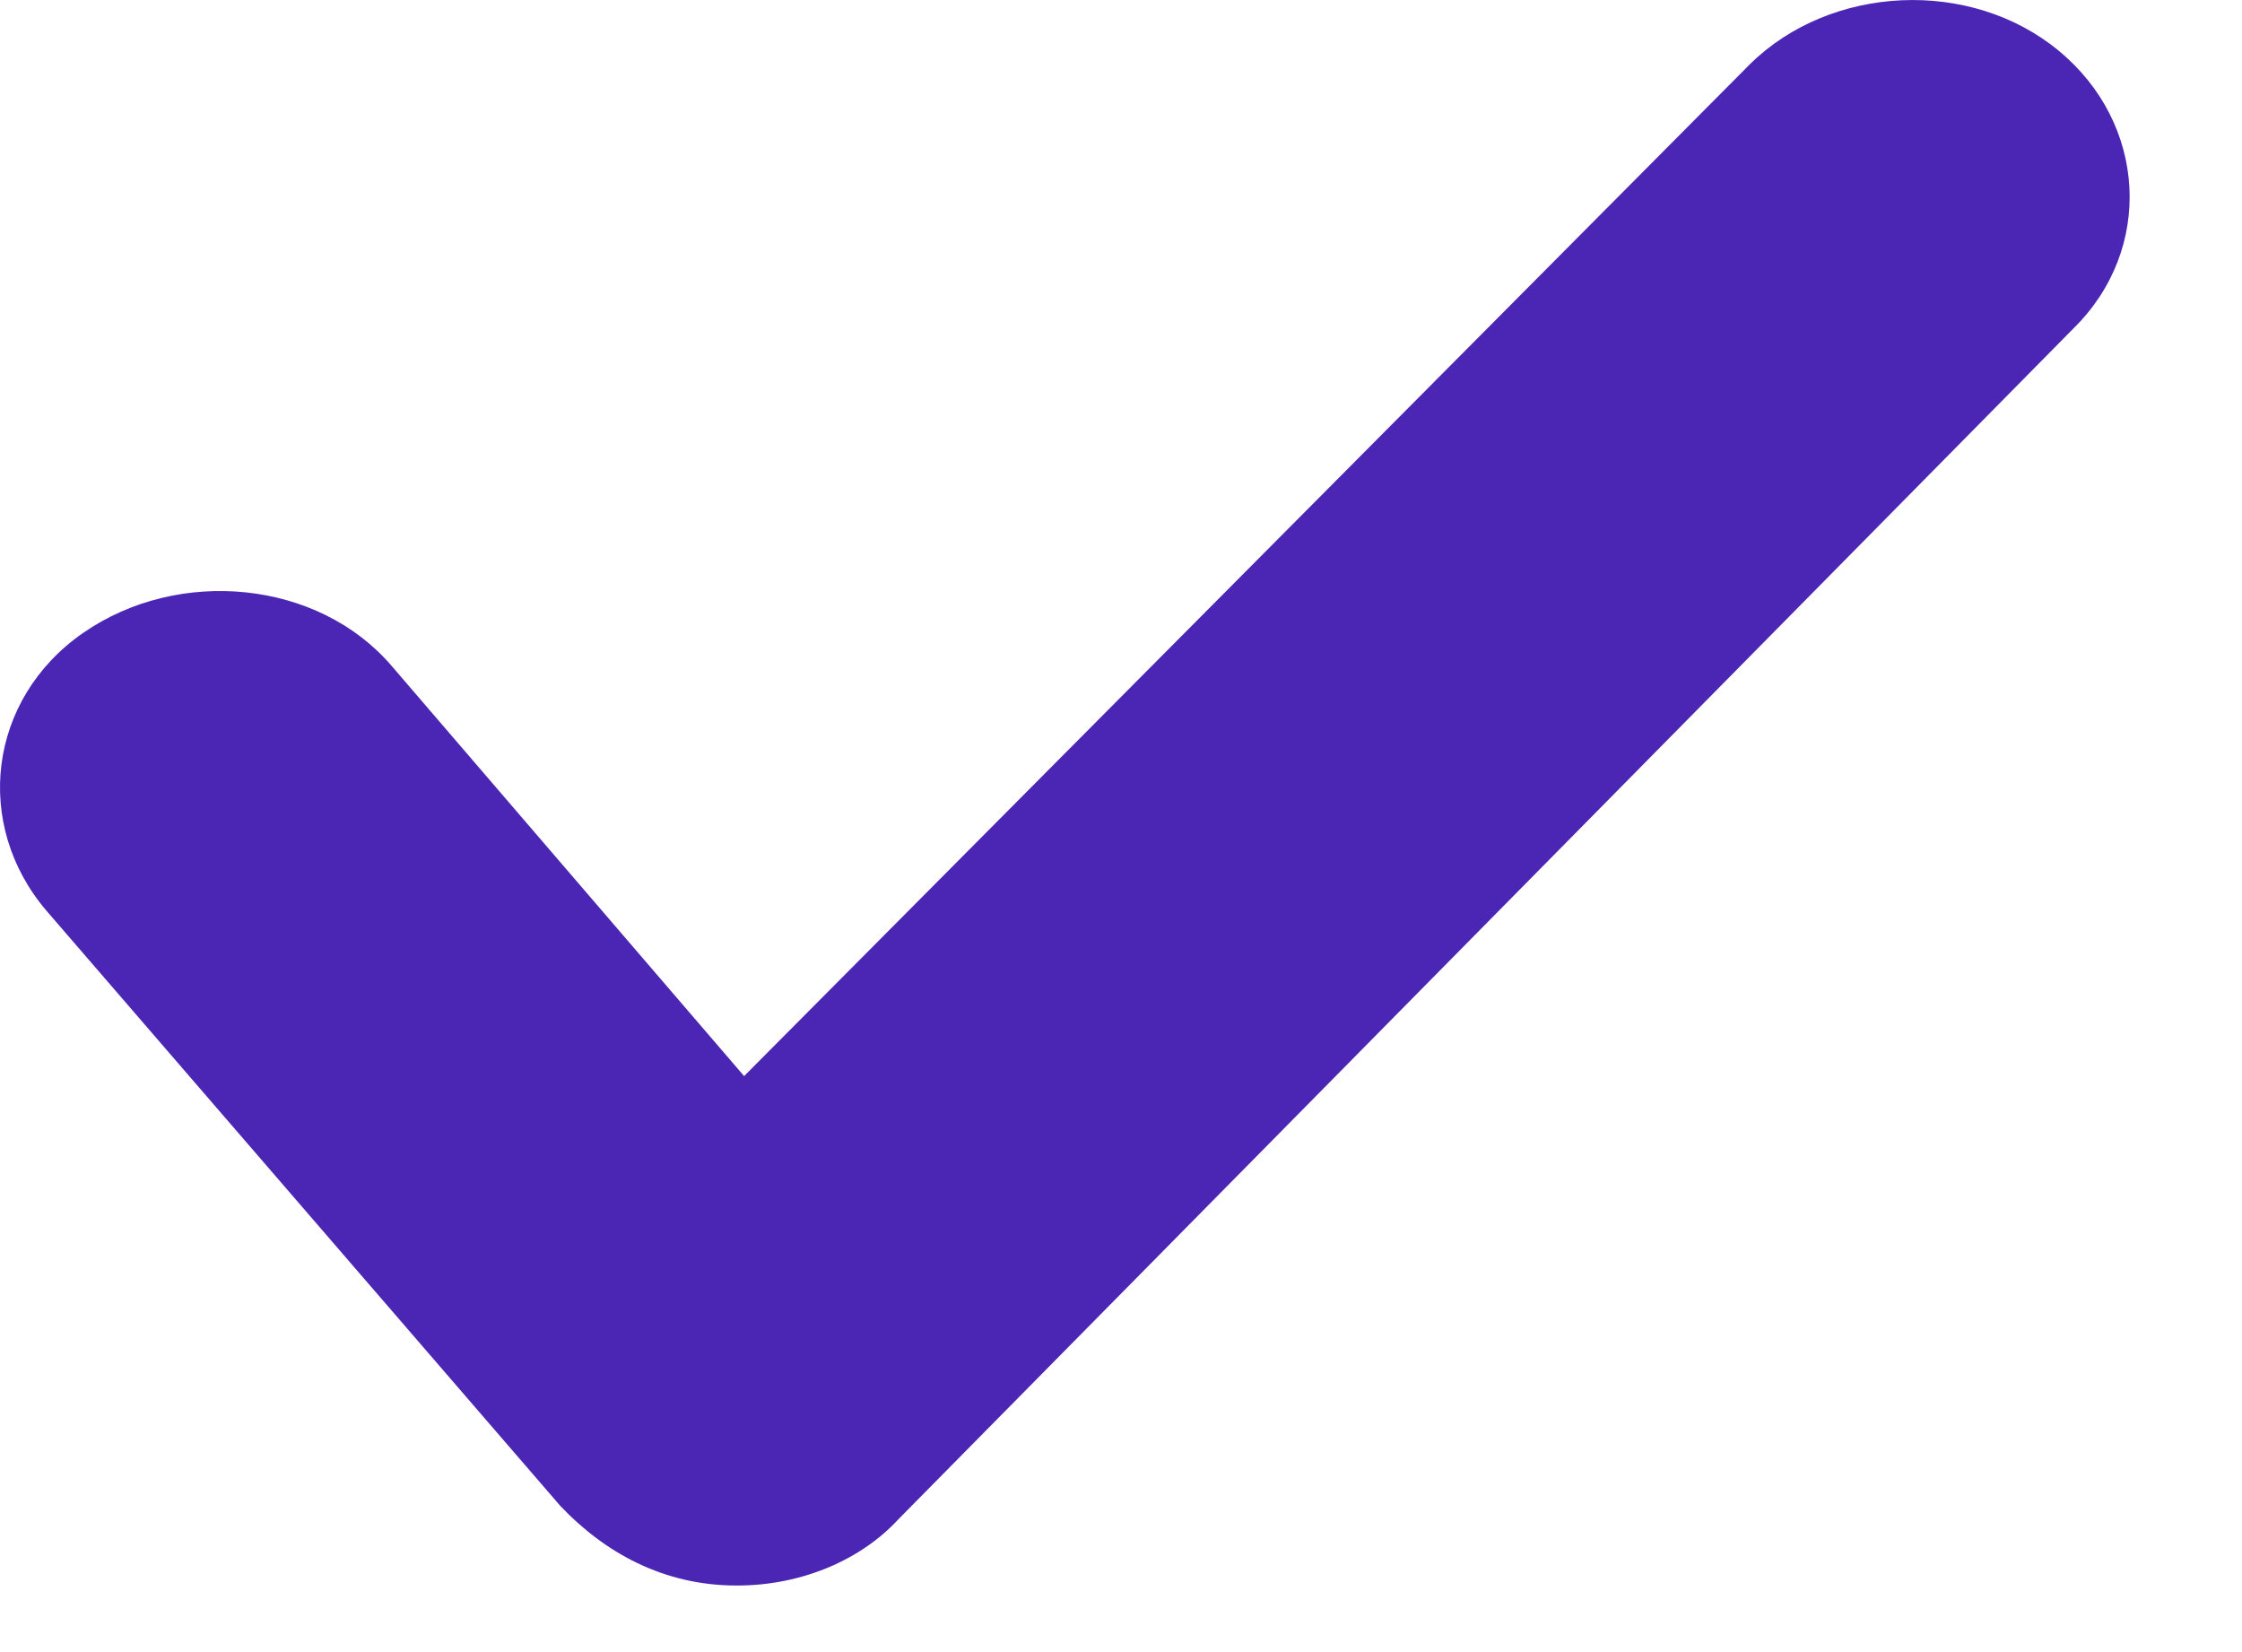<svg width="19" height="14" viewBox="0 0 19 14" fill="none" xmlns="http://www.w3.org/2000/svg">
<path d="M6.244 13.436C6.244 13.436 6.182 13.436 6.244 13.436C5.621 13.436 5.124 13.156 4.75 12.763L0.394 7.718C-0.229 6.989 -0.104 5.924 0.705 5.363C1.514 4.802 2.696 4.915 3.319 5.643L6.306 9.119L14.832 0.542C15.517 -0.131 16.7 -0.187 17.447 0.43C18.193 1.046 18.256 2.111 17.571 2.784L7.613 12.875C7.302 13.212 6.804 13.436 6.244 13.436Z" fill="#4B26B4"/>
</svg>
